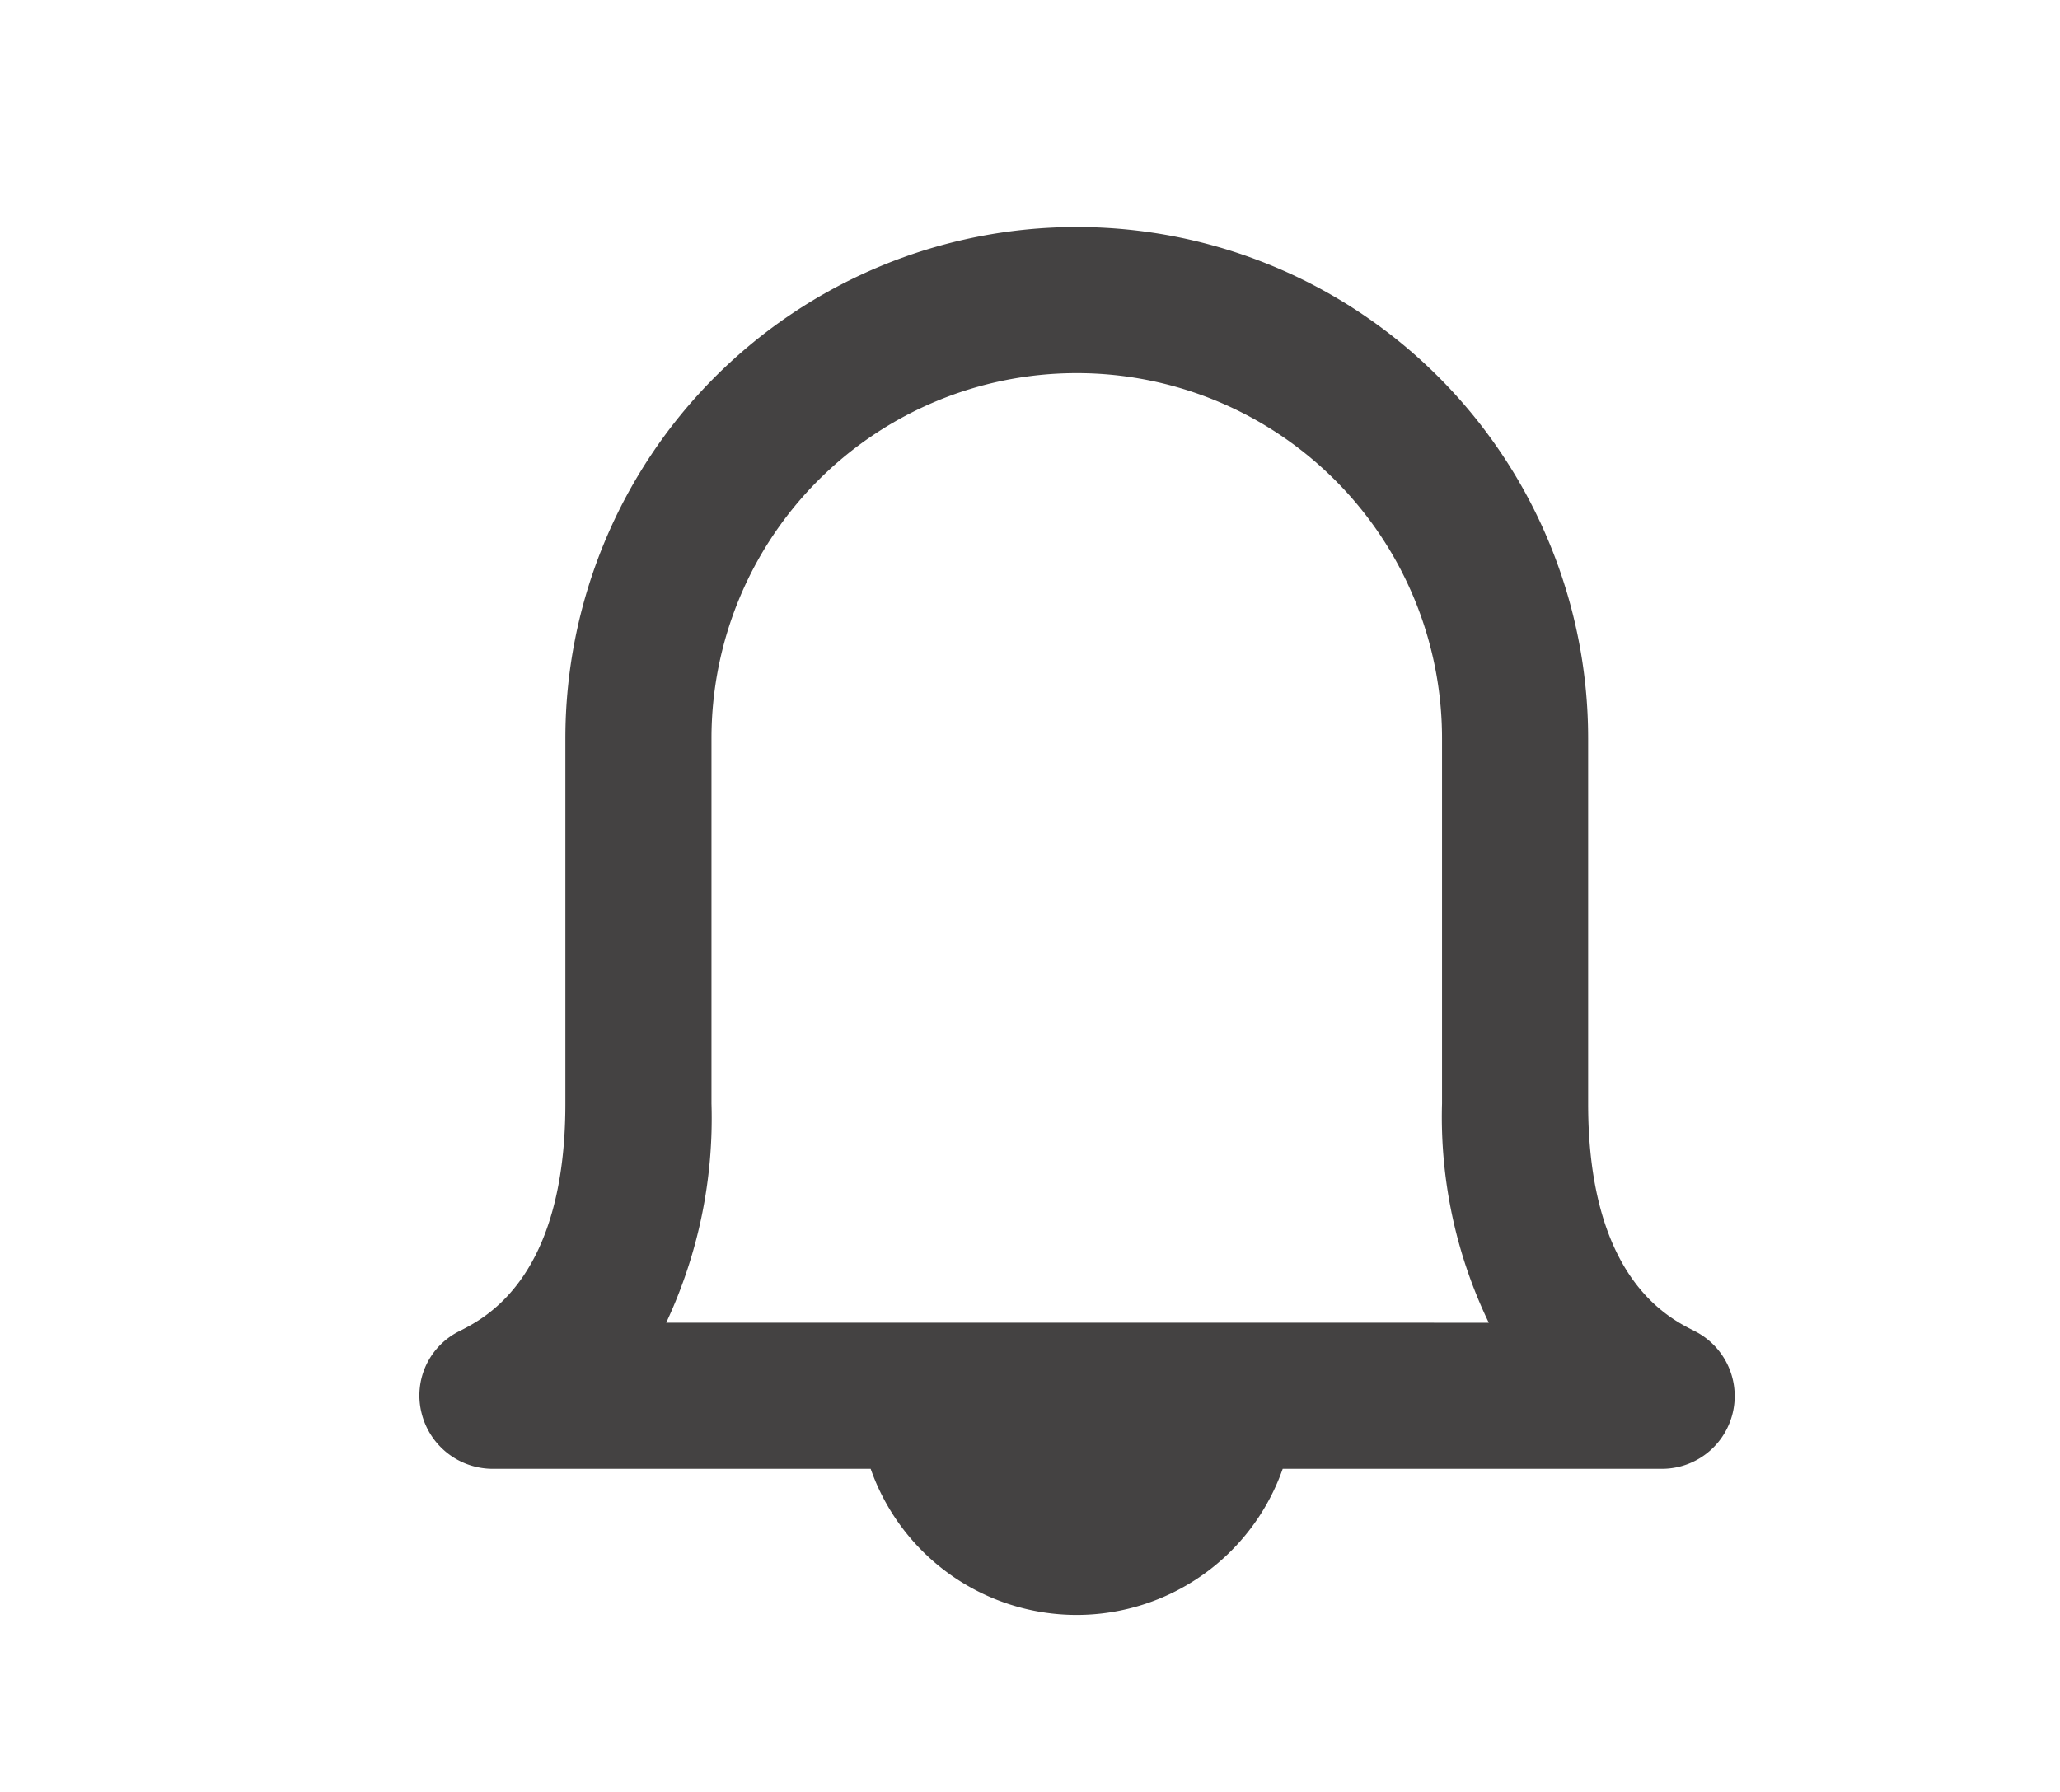 <svg id="Capa_1" data-name="Capa 1" xmlns="http://www.w3.org/2000/svg" viewBox="0 0 28.198 24.53"><defs><style>.cls-1{fill:#444242;}</style></defs><title>bell</title><path class="cls-1" d="M23.189,18.218c-.36-.18-1.45-.73-1.45-3.11v-5a7,7,0,0,0-14,0v5c0,2.38-1.09,2.93-1.44,3.11a.983.983,0,0,0-.53,1.12,1.004,1.004,0,0,0,.97.77H11.918a2.988,2.988,0,0,0,5.64,0h5.18a.996.996,0,0,0,.45-1.89Zm-14.07-.11a6.597,6.597,0,0,0,.62-3v-5a5,5,0,0,1,10,0v5a6.493,6.493,0,0,0,.64,3Z"/></svg>
